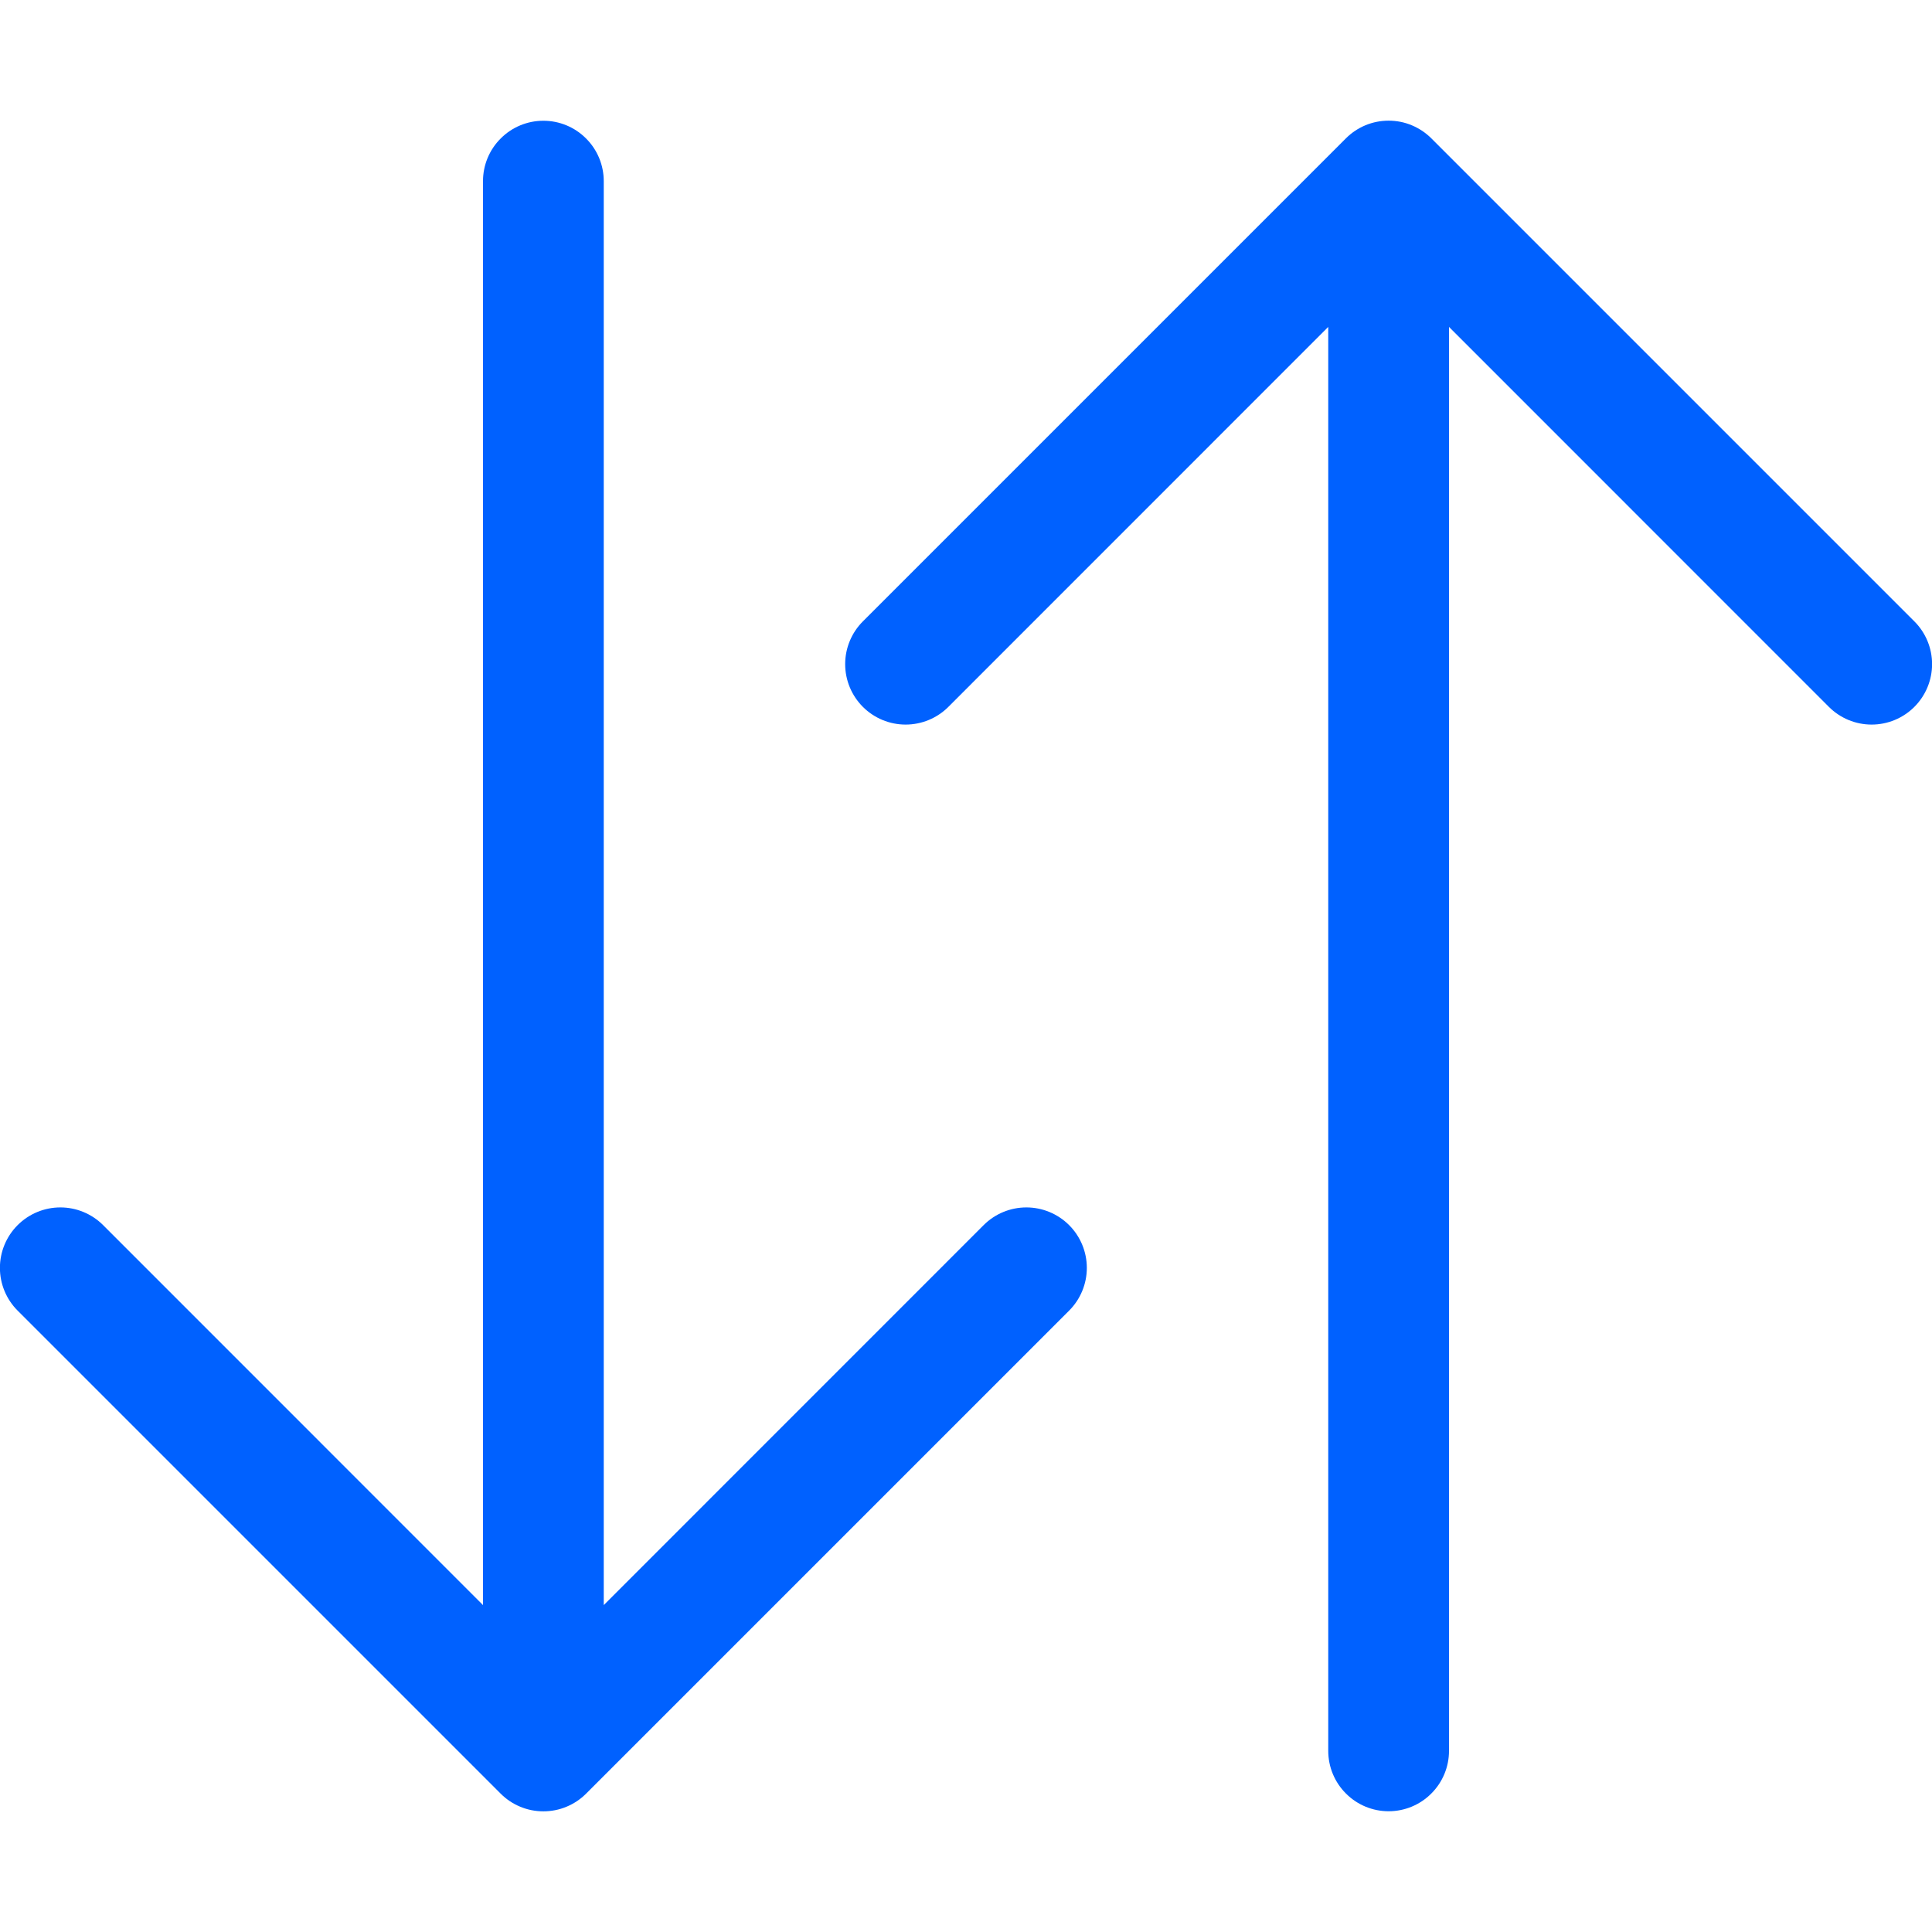 <svg width="24" height="24" viewBox="0 0 24 24" fill="none" xmlns="http://www.w3.org/2000/svg">
<g clip-path="url(#clip0_1020_6303)">
<path fill-rule="evenodd" clip-rule="evenodd" d="M17.25 22.5C17.449 22.5 17.64 22.421 17.78 22.28C17.921 22.14 18 21.949 18 21.75V4.061L22.719 8.781C22.86 8.922 23.051 9.001 23.25 9.001C23.449 9.001 23.64 8.922 23.781 8.781C23.922 8.64 24.001 8.449 24.001 8.25C24.001 8.051 23.922 7.86 23.781 7.719L17.781 1.719C17.711 1.649 17.628 1.594 17.537 1.556C17.446 1.518 17.349 1.499 17.25 1.499C17.151 1.499 17.054 1.518 16.962 1.556C16.871 1.594 16.789 1.649 16.719 1.719L10.719 7.719C10.578 7.86 10.499 8.051 10.499 8.25C10.499 8.449 10.578 8.64 10.719 8.781C10.86 8.922 11.051 9.001 11.25 9.001C11.449 9.001 11.64 8.922 11.781 8.781L16.5 4.061V21.75C16.5 21.949 16.579 22.14 16.72 22.28C16.86 22.421 17.051 22.5 17.25 22.5ZM6.75 1.5C6.949 1.5 7.14 1.579 7.28 1.72C7.421 1.86 7.5 2.051 7.5 2.25V19.939L12.219 15.219C12.36 15.078 12.551 14.999 12.75 14.999C12.949 14.999 13.14 15.078 13.281 15.219C13.422 15.36 13.501 15.551 13.501 15.75C13.501 15.949 13.422 16.14 13.281 16.281L7.281 22.281C7.211 22.351 7.129 22.406 7.037 22.444C6.946 22.482 6.849 22.501 6.75 22.501C6.651 22.501 6.554 22.482 6.463 22.444C6.371 22.406 6.289 22.351 6.219 22.281L0.219 16.281C0.078 16.14 -0.001 15.949 -0.001 15.75C-0.001 15.551 0.078 15.36 0.219 15.219C0.36 15.078 0.551 14.999 0.75 14.999C0.949 14.999 1.14 15.078 1.281 15.219L6 19.939V2.25C6 2.051 6.079 1.86 6.22 1.72C6.36 1.579 6.551 1.5 6.75 1.5Z" fill="#0061FF"/>
</g>
<defs>
<clipPath id="clip0_1020_6303">
<rect width="24" height="24" fill="white"/>
</clipPath>
</defs>
</svg>
